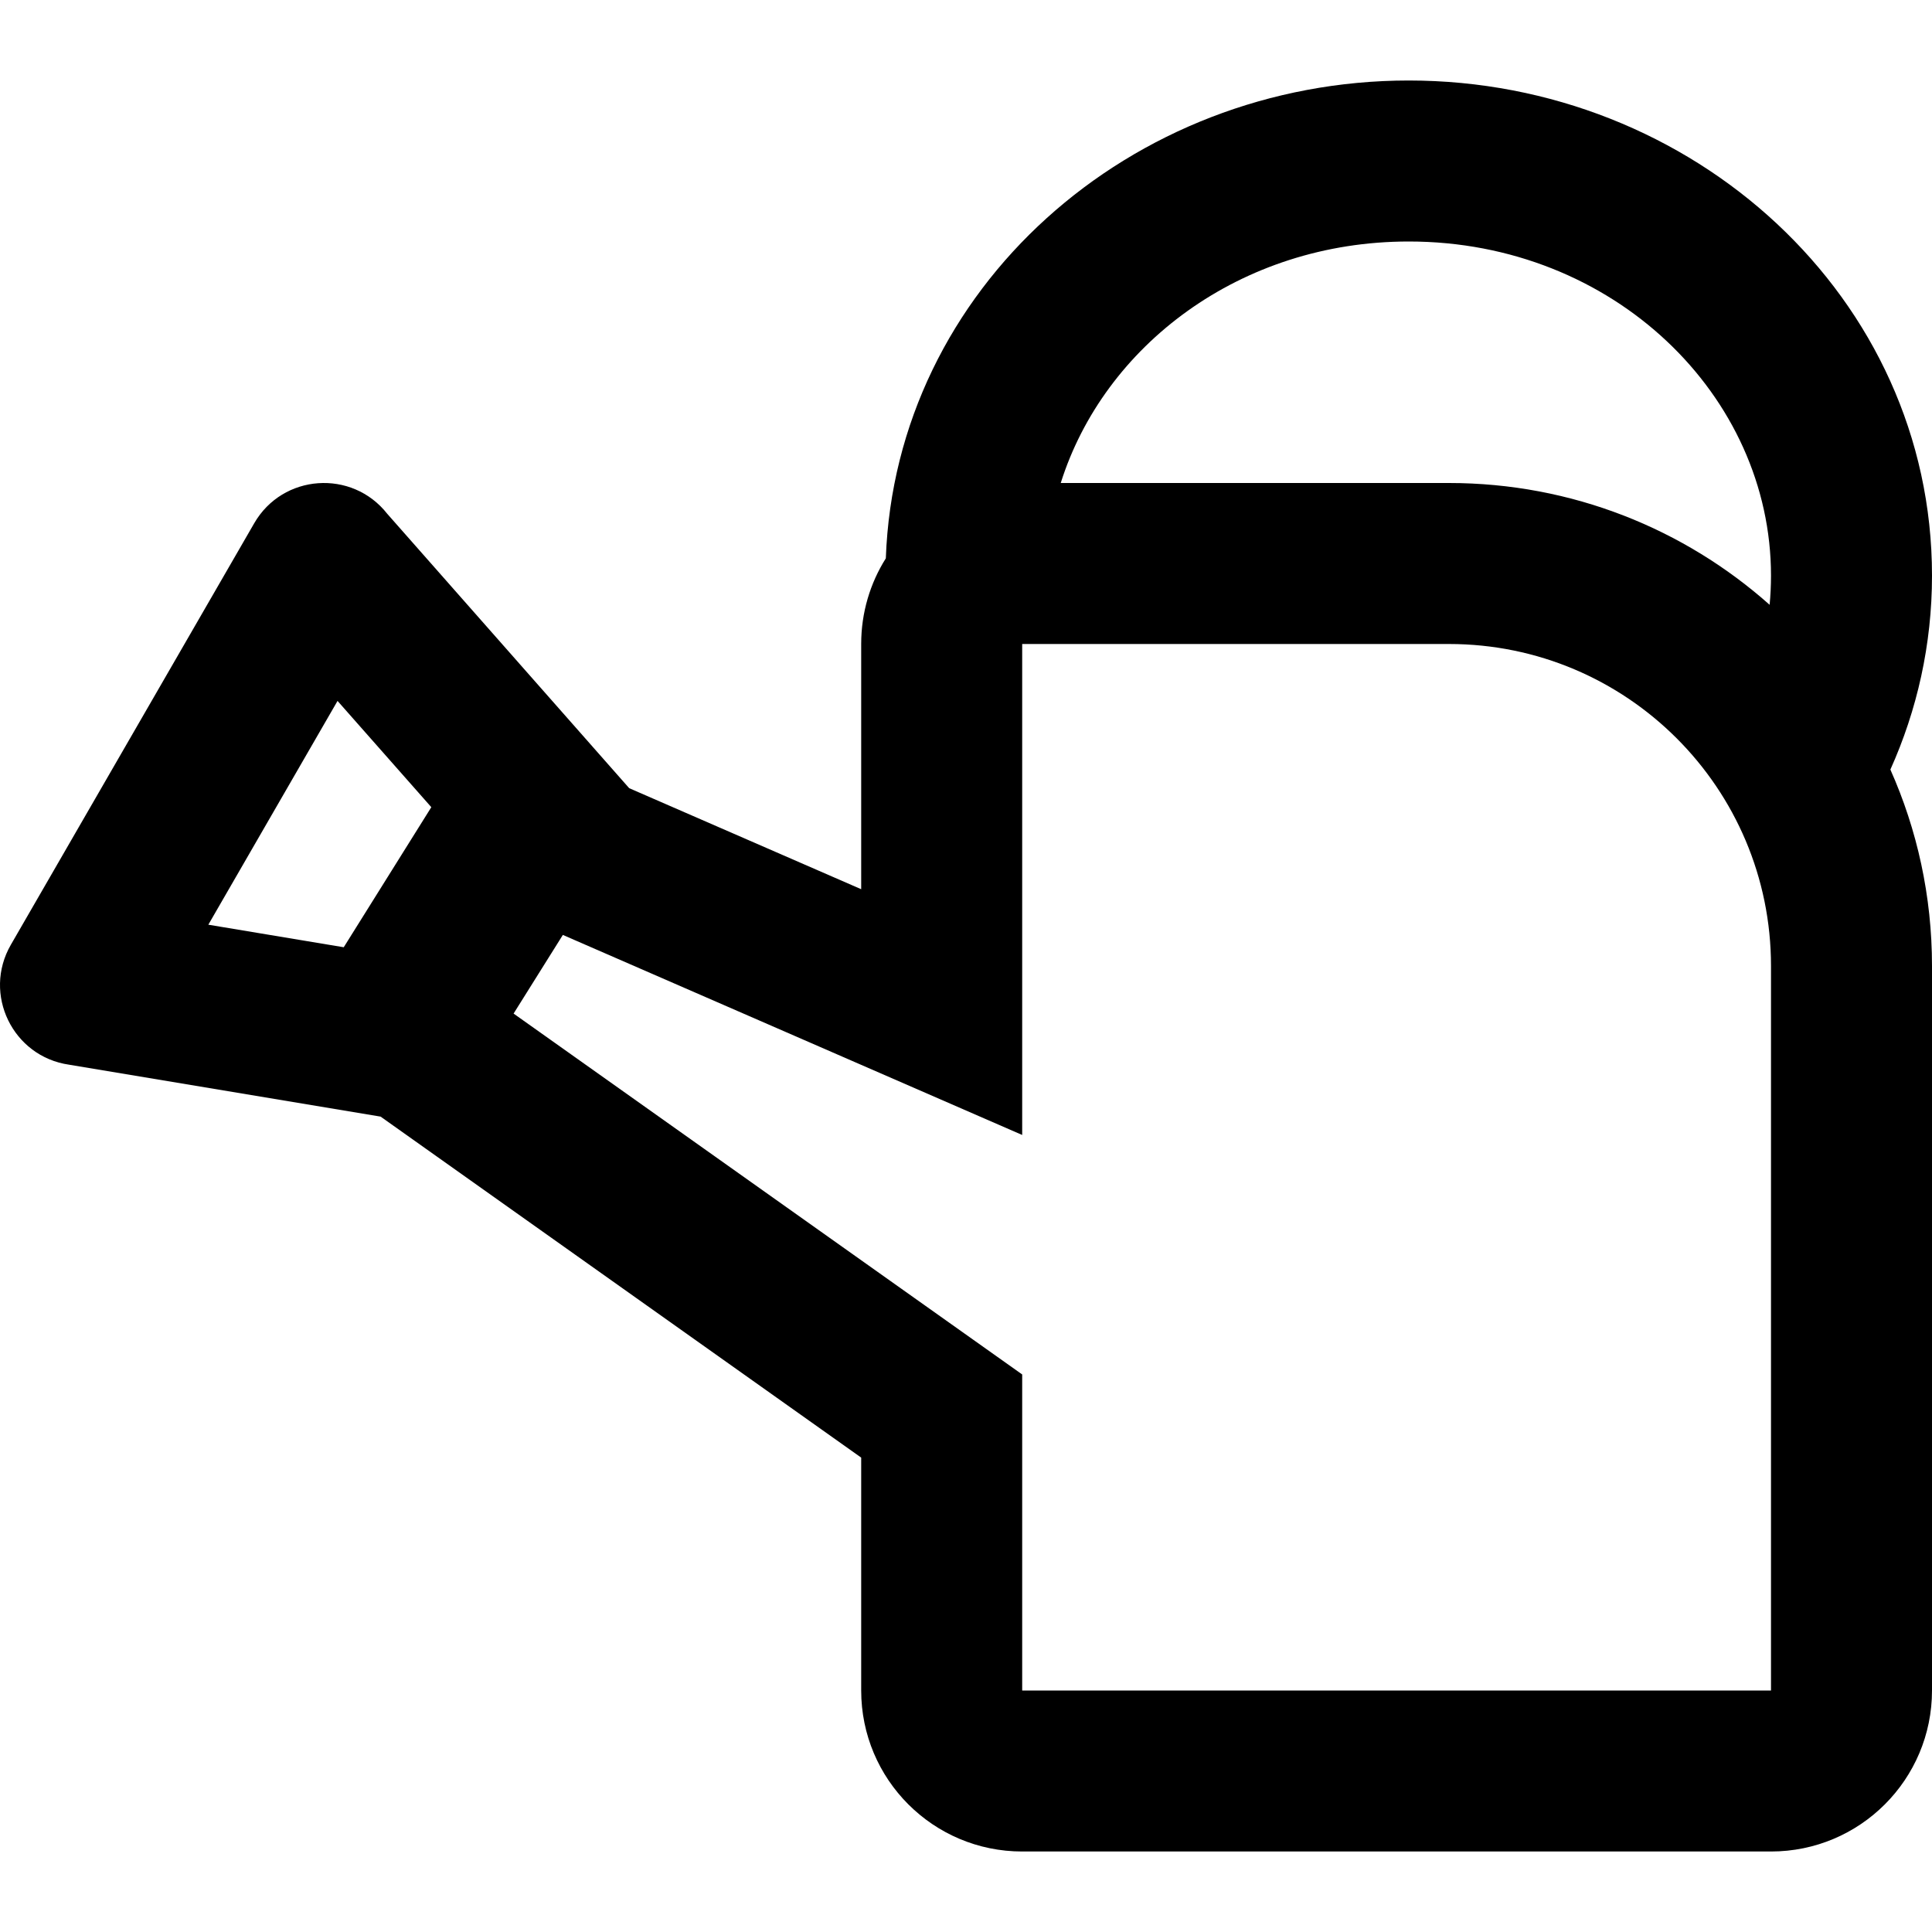 <svg id="WateringCan" width="24" height="24" viewBox="0 0 24 24" fill="none" xmlns="http://www.w3.org/2000/svg">
<path fill-rule="evenodd" clip-rule="evenodd" d="M17.5 3C15.405 3 13.713 4.298 13.177 6H18C19.529 6 20.924 6.572 21.983 7.513C21.994 7.394 22 7.273 22 7.151C22 4.919 20.048 3 17.5 3ZM17.5 1C14.046 1 11.124 3.582 11.004 6.936C10.81 7.244 10.698 7.609 10.698 8V11.046L7.816 9.791L4.81 6.382C4.372 5.826 3.512 5.887 3.158 6.5L0.135 11.736C-0.219 12.349 0.158 13.125 0.858 13.226L4.728 13.871L10.698 18.107V21C10.698 22.105 11.593 23 12.698 23H22C23.105 23 24 22.105 24 21V12C24 11.131 23.815 10.305 23.483 9.56C23.815 8.821 24 8.007 24 7.151C24 3.693 21.027 1 17.5 1ZM5.358 10.027L4.27 11.767L2.588 11.487L4.193 8.707L5.358 10.027ZM6.38 12.591L12.698 17.074V21H22V12C22 9.791 20.209 8 18 8H12.698V14.099L6.992 11.614L6.38 12.591Z" fill="currentColor"/>
</svg>
